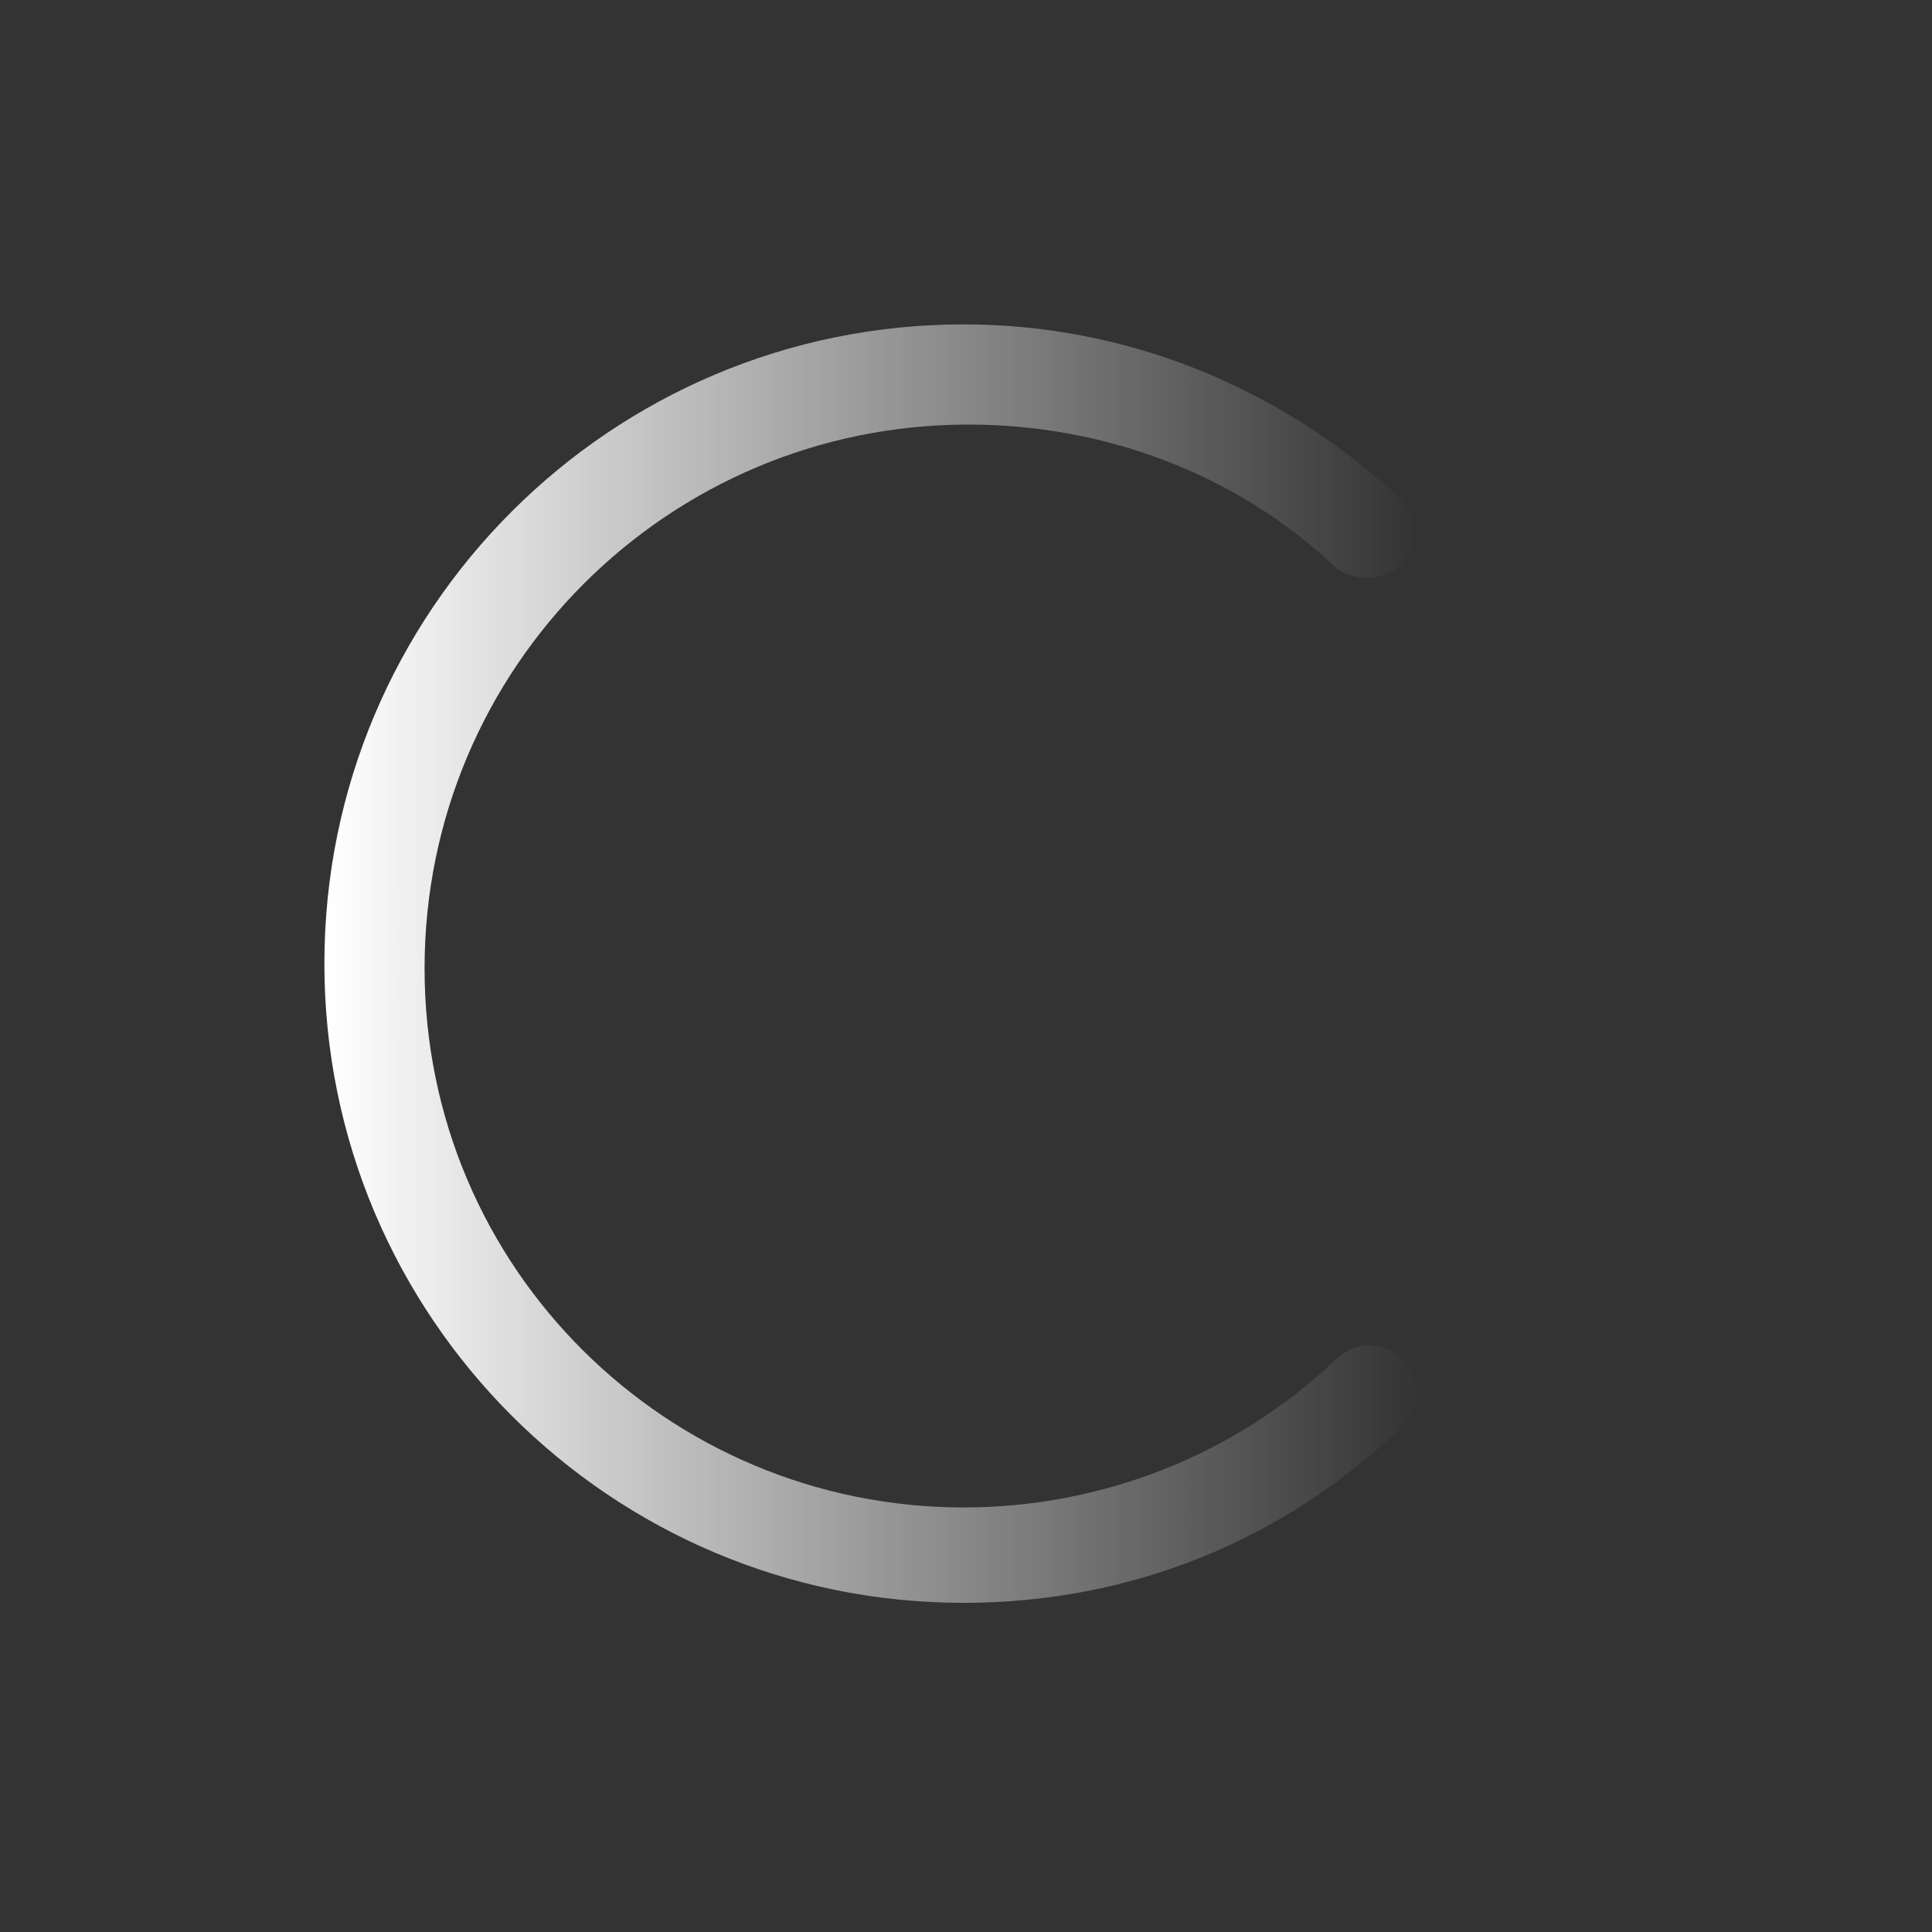 <?xml version="1.0" encoding="utf-8"?>
<!-- Generator: Adobe Illustrator 18.1.1, SVG Export Plug-In . SVG Version: 6.00 Build 0)  -->
<svg version="1.1" id="Layer_1" xmlns="http://www.w3.org/2000/svg" xmlns:xlink="http://www.w3.org/1999/xlink" x="0px" y="0px"
	 width="40.5px" height="40.5px" viewBox="-379 180.5 40.5 40.5" enable-background="new -379 180.5 40.5 40.5"
	 xml:space="preserve">
<rect x="-379" y="180.5" width="40.5" height="40.5" fill="#333333" stroke="none"/>
<g>
	
		<linearGradient id="SVGID_1_" gradientUnits="userSpaceOnUse" x1="-372.125" y1="202.3" x2="-349.253" y2="202.3" gradientTransform="matrix(1 0 0 -1 0 403)">
		<stop  offset="0" style="stop-color:#FFFFFF"/>
		<stop  offset="1" style="stop-color:#FFFFFF;stop-opacity:0"/>
	</linearGradient>
	<path fill="url(#SVGID_1_)" d="M-358.8,214.1c-7.4,0-13.4-6-13.4-13.4c0-7.4,6-13.4,13.4-13.4c3.4,0,6.6,1.3,9.1,3.6
		c0.4,0.4,0.4,1,0.1,1.4c-0.4,0.4-1,0.4-1.4,0.1c-2.1-2-4.9-3-7.7-3c-6.3,0-11.4,5.1-11.4,11.4s5.1,11.3,11.3,11.3
		c2.9,0,5.7-1.1,7.8-3.1c0.4-0.4,1-0.4,1.4,0s0.4,1,0,1.4C-352.1,212.8-355.3,214.1-358.8,214.1z"/>
</g>
</svg>
